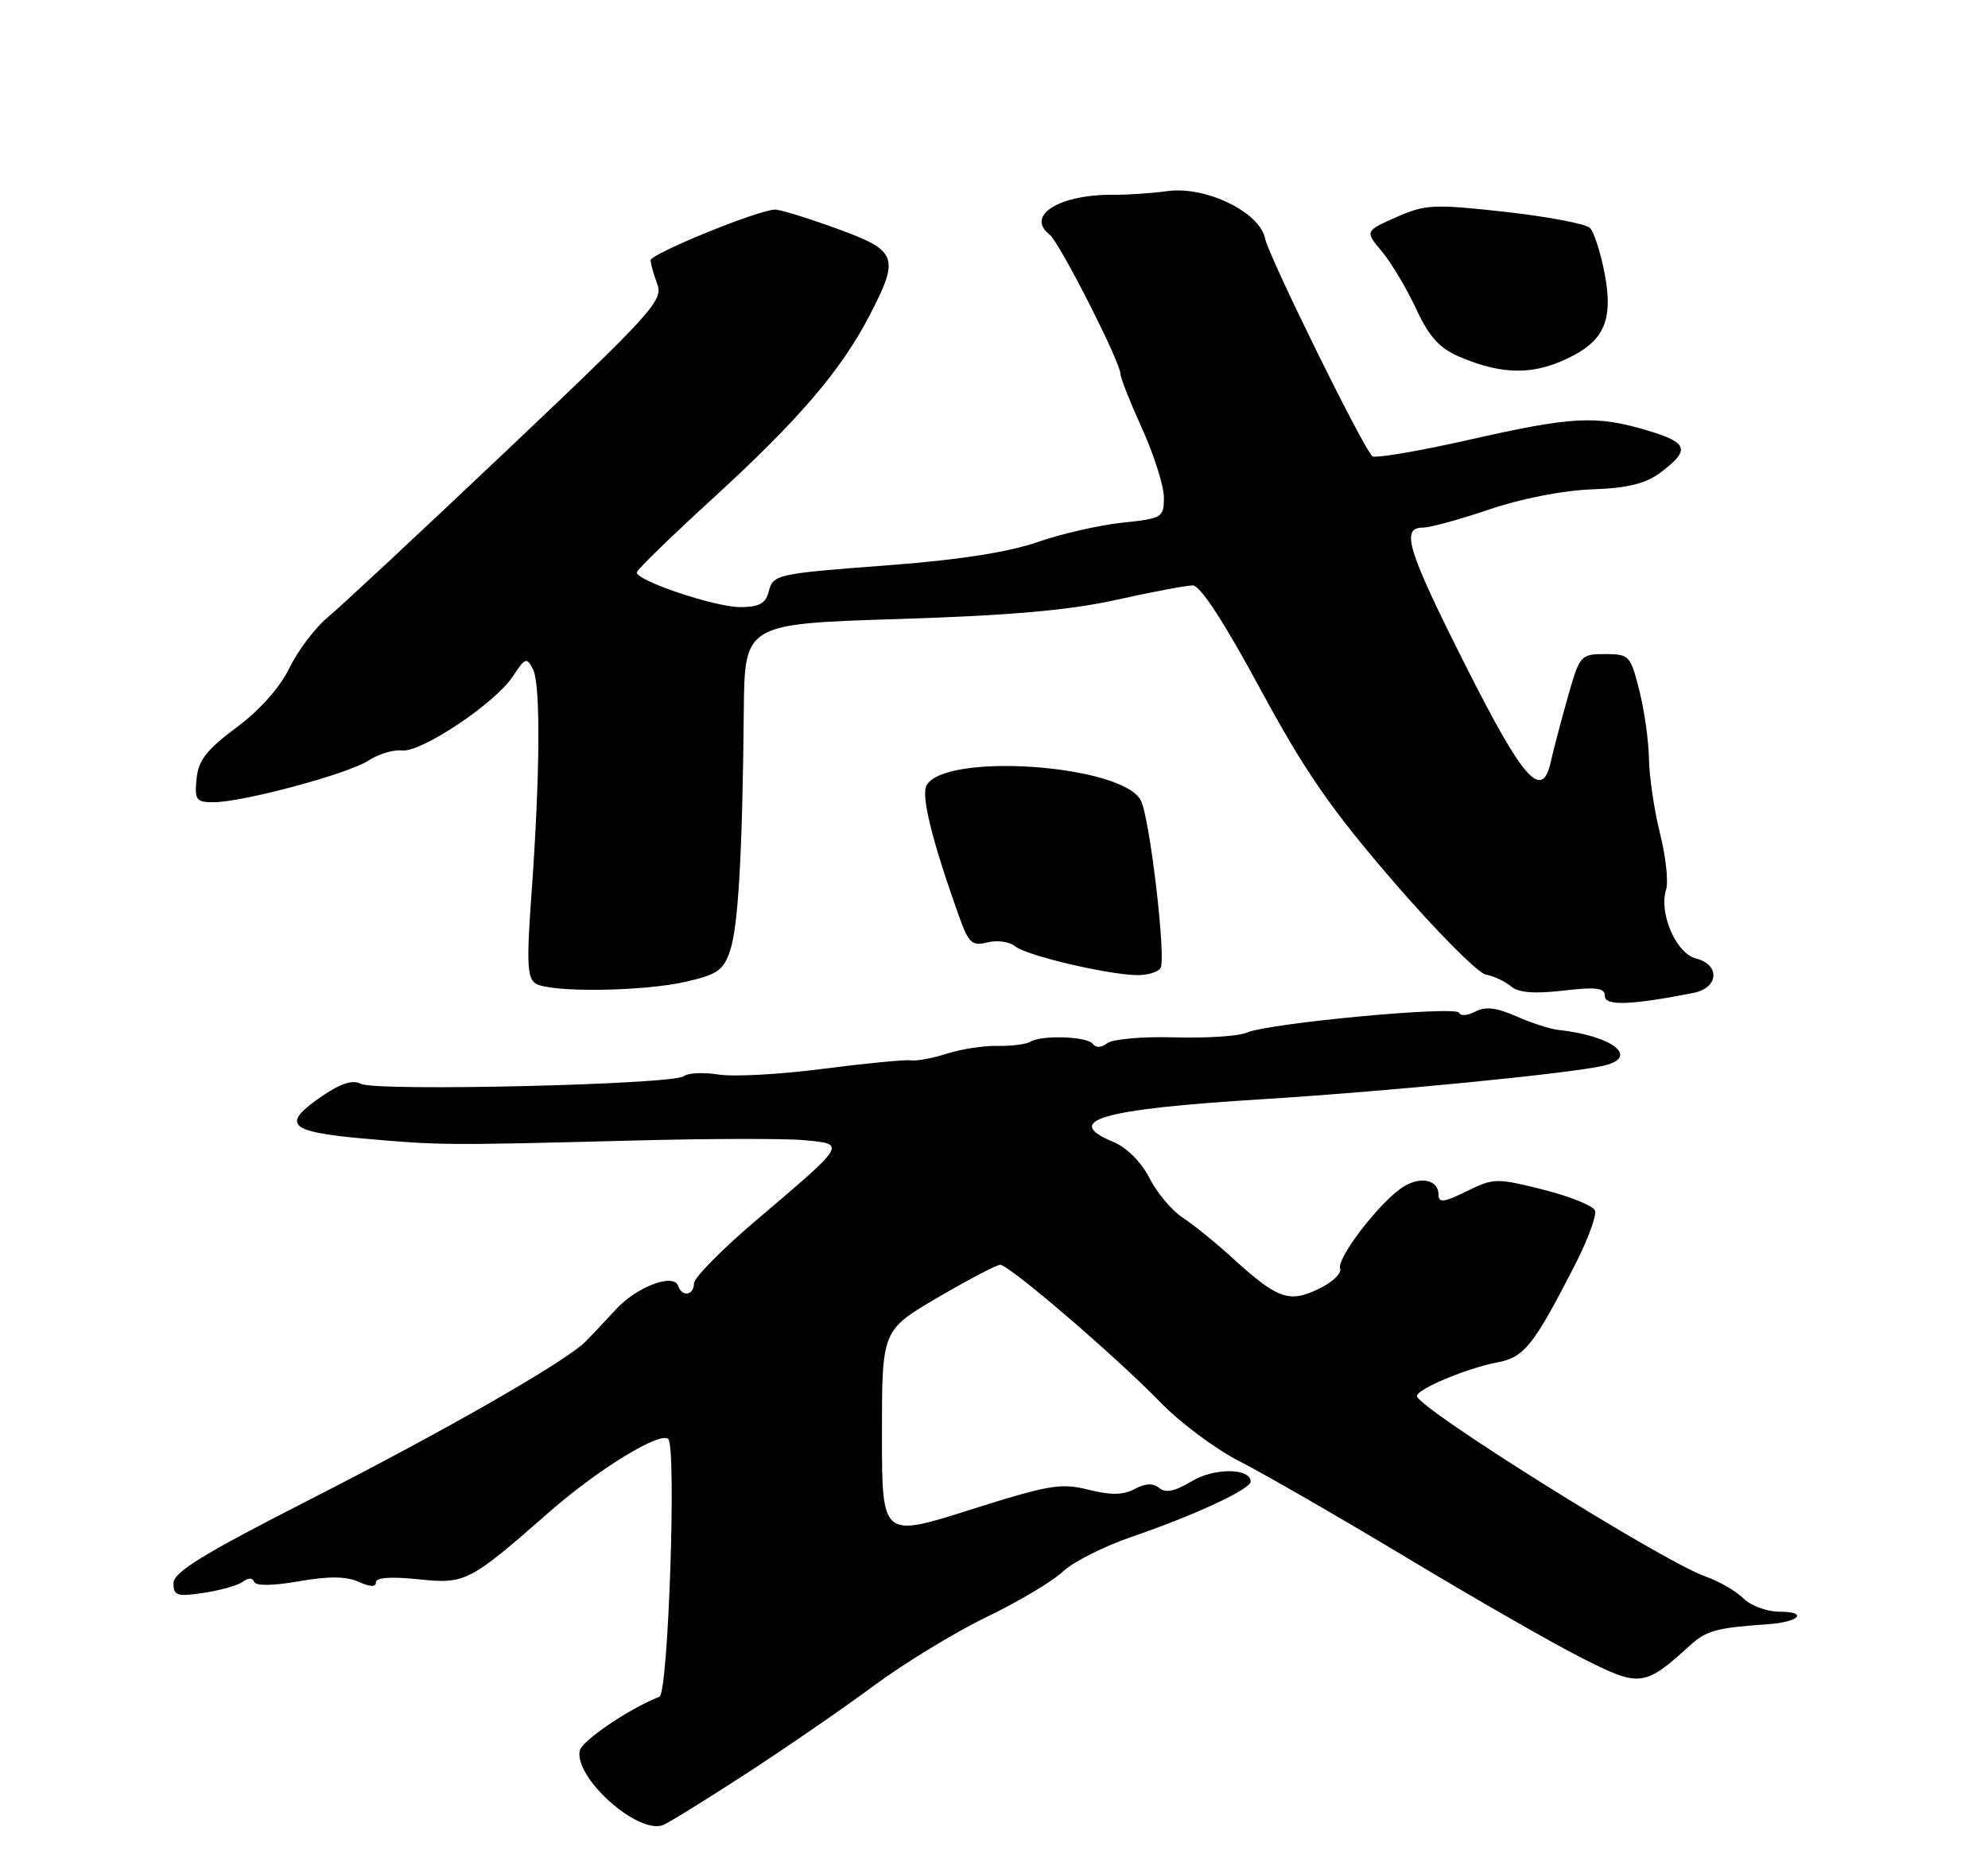 <?xml version="1.0" encoding="UTF-8" standalone="no"?>
<!DOCTYPE svg PUBLIC "-//W3C//DTD SVG 1.1//EN" "http://www.w3.org/Graphics/SVG/1.1/DTD/svg11.dtd" >
<svg xmlns="http://www.w3.org/2000/svg" xmlns:xlink="http://www.w3.org/1999/xlink" version="1.1" viewBox="0 0 275 256">
 <g >
 <path fill="currentColor"
d=" M 103.06 245.51 C 108.65 241.88 116.65 236.37 120.86 233.25 C 125.06 230.14 132.10 225.85 136.50 223.72 C 140.90 221.60 145.64 218.77 147.04 217.44 C 148.44 216.11 152.72 213.95 156.54 212.64 C 165.08 209.73 173.00 206.05 173.00 205.00 C 173.00 203.10 167.94 203.07 164.84 204.95 C 162.55 206.34 161.24 206.62 160.37 205.89 C 159.51 205.18 158.46 205.22 156.96 206.02 C 155.37 206.87 153.66 206.90 150.56 206.12 C 146.77 205.16 145.07 205.45 134.17 208.91 C 122.00 212.76 122.00 212.76 122.00 198.41 C 122.00 184.05 122.00 184.05 129.73 179.52 C 133.98 177.04 137.86 175.00 138.36 175.00 C 139.59 175.00 154.38 187.70 160.50 194.01 C 163.25 196.85 168.20 200.54 171.50 202.21 C 174.80 203.88 185.19 209.88 194.60 215.53 C 204.00 221.19 214.95 227.46 218.94 229.47 C 226.89 233.48 227.46 233.40 233.83 227.62 C 236.05 225.60 237.46 225.22 244.66 224.72 C 248.92 224.42 250.16 223.00 246.17 223.00 C 244.42 223.00 242.17 222.17 241.15 221.15 C 240.13 220.13 237.77 218.77 235.90 218.12 C 230.07 216.08 196.00 194.77 196.00 193.15 C 196.00 192.20 202.97 189.28 207.10 188.51 C 210.84 187.81 212.12 186.21 217.80 175.14 C 219.62 171.60 220.89 168.16 220.64 167.50 C 220.38 166.83 217.15 165.53 213.46 164.60 C 207.01 162.98 206.60 162.99 202.87 164.83 C 199.79 166.36 199.00 166.46 199.00 165.34 C 199.00 163.14 196.32 162.66 193.82 164.41 C 190.50 166.74 184.86 174.18 185.38 175.54 C 185.62 176.19 184.27 177.46 182.36 178.36 C 178.29 180.31 176.71 179.73 170.41 173.99 C 168.17 171.94 165.10 169.46 163.61 168.48 C 162.11 167.50 160.03 165.03 159.00 162.99 C 157.88 160.80 155.86 158.77 154.05 158.02 C 146.84 155.03 152.26 153.47 174.61 152.09 C 191.73 151.03 216.82 148.57 221.75 147.47 C 226.90 146.31 223.14 143.32 215.50 142.49 C 214.40 142.37 211.80 141.53 209.73 140.61 C 206.97 139.40 205.44 139.23 204.06 139.97 C 203.01 140.53 202.01 140.60 201.83 140.13 C 201.45 139.13 175.49 141.56 172.46 142.88 C 171.34 143.37 166.84 143.66 162.46 143.53 C 158.08 143.40 153.90 143.77 153.17 144.34 C 152.36 144.97 151.59 145.01 151.17 144.44 C 150.42 143.39 144.05 143.18 142.50 144.15 C 141.95 144.49 139.93 144.75 138.00 144.71 C 136.07 144.67 132.93 145.16 131.00 145.78 C 129.07 146.41 126.83 146.83 126.00 146.71 C 125.17 146.60 119.69 147.13 113.81 147.89 C 107.93 148.66 101.43 149.01 99.37 148.67 C 97.31 148.34 95.15 148.45 94.56 148.91 C 93.11 150.07 51.94 151.04 49.93 149.96 C 48.81 149.37 47.19 149.87 44.66 151.59 C 38.81 155.56 39.78 156.59 50.25 157.53 C 60.82 158.47 61.78 158.48 87.50 157.81 C 97.95 157.53 108.65 157.51 111.29 157.76 C 117.08 158.30 117.13 158.20 104.78 168.69 C 99.95 172.78 96.00 176.78 96.00 177.57 C 96.00 179.23 94.34 179.51 93.81 177.92 C 93.20 176.10 88.07 178.04 85.19 181.18 C 83.71 182.79 81.83 184.79 81.00 185.62 C 78.25 188.39 61.71 197.87 42.75 207.54 C 28.05 215.04 24.00 217.53 24.00 219.06 C 24.00 220.80 24.48 220.95 28.25 220.38 C 30.59 220.02 33.02 219.32 33.65 218.82 C 34.35 218.28 34.94 218.29 35.15 218.86 C 35.37 219.45 37.72 219.42 41.35 218.79 C 45.47 218.07 47.90 218.09 49.60 218.86 C 51.20 219.59 52.00 219.61 52.00 218.93 C 52.00 218.27 54.09 218.12 57.75 218.50 C 64.39 219.20 64.86 218.96 76.00 209.19 C 82.71 203.30 91.34 198.01 92.44 199.11 C 93.60 200.27 92.44 234.31 91.22 234.77 C 87.14 236.34 80.45 240.87 80.19 242.24 C 79.47 246.01 88.18 253.80 91.70 252.53 C 92.36 252.29 97.48 249.13 103.06 245.51 Z  M 234.25 137.38 C 237.77 136.69 237.99 133.47 234.58 132.61 C 231.85 131.92 229.44 126.33 230.47 123.09 C 230.81 122.01 230.43 118.52 229.63 115.32 C 228.83 112.12 228.14 107.47 228.10 105.00 C 228.06 102.53 227.46 98.25 226.76 95.50 C 225.55 90.70 225.36 90.50 222.03 90.50 C 218.64 90.50 218.52 90.65 216.86 96.50 C 215.93 99.80 214.88 103.77 214.54 105.32 C 213.33 110.89 210.76 108.02 202.75 92.12 C 194.68 76.11 193.72 73.00 196.82 73.00 C 197.83 73.00 201.99 71.86 206.07 70.47 C 210.46 68.98 216.24 67.85 220.19 67.71 C 225.11 67.54 227.61 66.93 229.63 65.43 C 233.87 62.26 233.57 61.25 227.88 59.56 C 220.73 57.43 217.49 57.61 203.00 60.90 C 196.12 62.45 190.20 63.45 189.83 63.12 C 188.52 61.92 175.49 35.47 175.00 33.00 C 174.27 29.35 166.80 25.72 161.50 26.44 C 159.30 26.74 155.96 26.97 154.08 26.95 C 146.55 26.87 141.81 29.82 145.20 32.47 C 146.58 33.56 155.00 50.13 155.00 51.76 C 155.00 52.29 156.35 55.70 158.00 59.34 C 159.65 62.98 161.00 67.25 161.00 68.84 C 161.00 71.60 160.78 71.74 155.25 72.32 C 152.09 72.65 146.80 73.86 143.50 75.01 C 139.56 76.38 132.70 77.46 123.50 78.16 C 107.03 79.41 106.96 79.43 106.29 82.01 C 105.90 83.50 104.92 84.00 102.42 84.00 C 98.87 84.00 87.94 80.32 88.09 79.18 C 88.14 78.81 92.85 74.22 98.56 69.00 C 110.42 58.16 116.32 51.28 120.23 43.75 C 124.50 35.53 124.19 34.70 115.75 31.63 C 111.76 30.18 107.92 28.99 107.22 29.00 C 104.99 29.00 90.00 35.11 90.00 36.01 C 90.00 36.48 90.42 37.96 90.92 39.30 C 91.78 41.55 90.25 43.24 70.17 62.26 C 58.25 73.56 47.07 83.98 45.33 85.42 C 43.58 86.87 41.21 90.01 40.04 92.41 C 38.74 95.11 35.95 98.24 32.72 100.65 C 28.57 103.74 27.44 105.20 27.19 107.77 C 26.90 110.68 27.14 111.00 29.52 111.00 C 33.57 111.00 48.18 107.07 51.00 105.22 C 52.38 104.32 54.43 103.70 55.58 103.84 C 58.22 104.17 68.51 97.30 70.95 93.58 C 72.66 90.97 72.87 90.90 73.74 92.63 C 74.80 94.76 74.71 107.23 73.51 123.84 C 72.83 133.16 72.94 135.35 74.09 136.08 C 76.11 137.36 88.96 137.20 94.90 135.83 C 99.27 134.82 100.10 134.24 101.01 131.48 C 102.13 128.09 102.70 118.01 102.89 98.41 C 103.00 86.32 103.00 86.32 124.25 85.65 C 139.74 85.16 147.92 84.44 154.45 82.99 C 159.37 81.89 164.12 81.00 165.00 81.00 C 166.03 81.00 169.33 86.06 174.29 95.25 C 180.52 106.77 184.06 111.89 192.77 121.99 C 198.70 128.86 204.44 134.64 205.52 134.84 C 206.61 135.04 208.18 135.77 209.00 136.47 C 210.05 137.35 212.22 137.53 216.25 137.06 C 220.86 136.53 222.00 136.68 222.00 137.81 C 222.00 139.21 225.61 139.08 234.25 137.38 Z  M 160.54 133.93 C 161.34 132.64 159.06 113.22 157.82 110.77 C 155.32 105.80 130.75 104.06 128.17 108.66 C 127.38 110.07 128.93 116.32 132.65 126.75 C 133.99 130.50 134.45 130.93 136.60 130.39 C 137.93 130.05 139.65 130.30 140.42 130.93 C 141.94 132.19 152.88 134.79 157.19 134.92 C 158.67 134.96 160.18 134.52 160.54 133.93 Z  M 217.77 49.12 C 222.01 46.85 223.12 43.91 221.99 37.95 C 221.43 34.99 220.50 32.10 219.94 31.54 C 219.37 30.97 214.09 29.97 208.20 29.31 C 198.31 28.22 197.18 28.27 193.15 30.05 C 188.80 31.98 188.80 31.98 191.15 34.78 C 192.44 36.33 194.57 39.89 195.88 42.70 C 197.69 46.61 199.11 48.17 201.88 49.36 C 208.06 52.00 212.52 51.93 217.77 49.12 Z "/>
</g>
</svg>